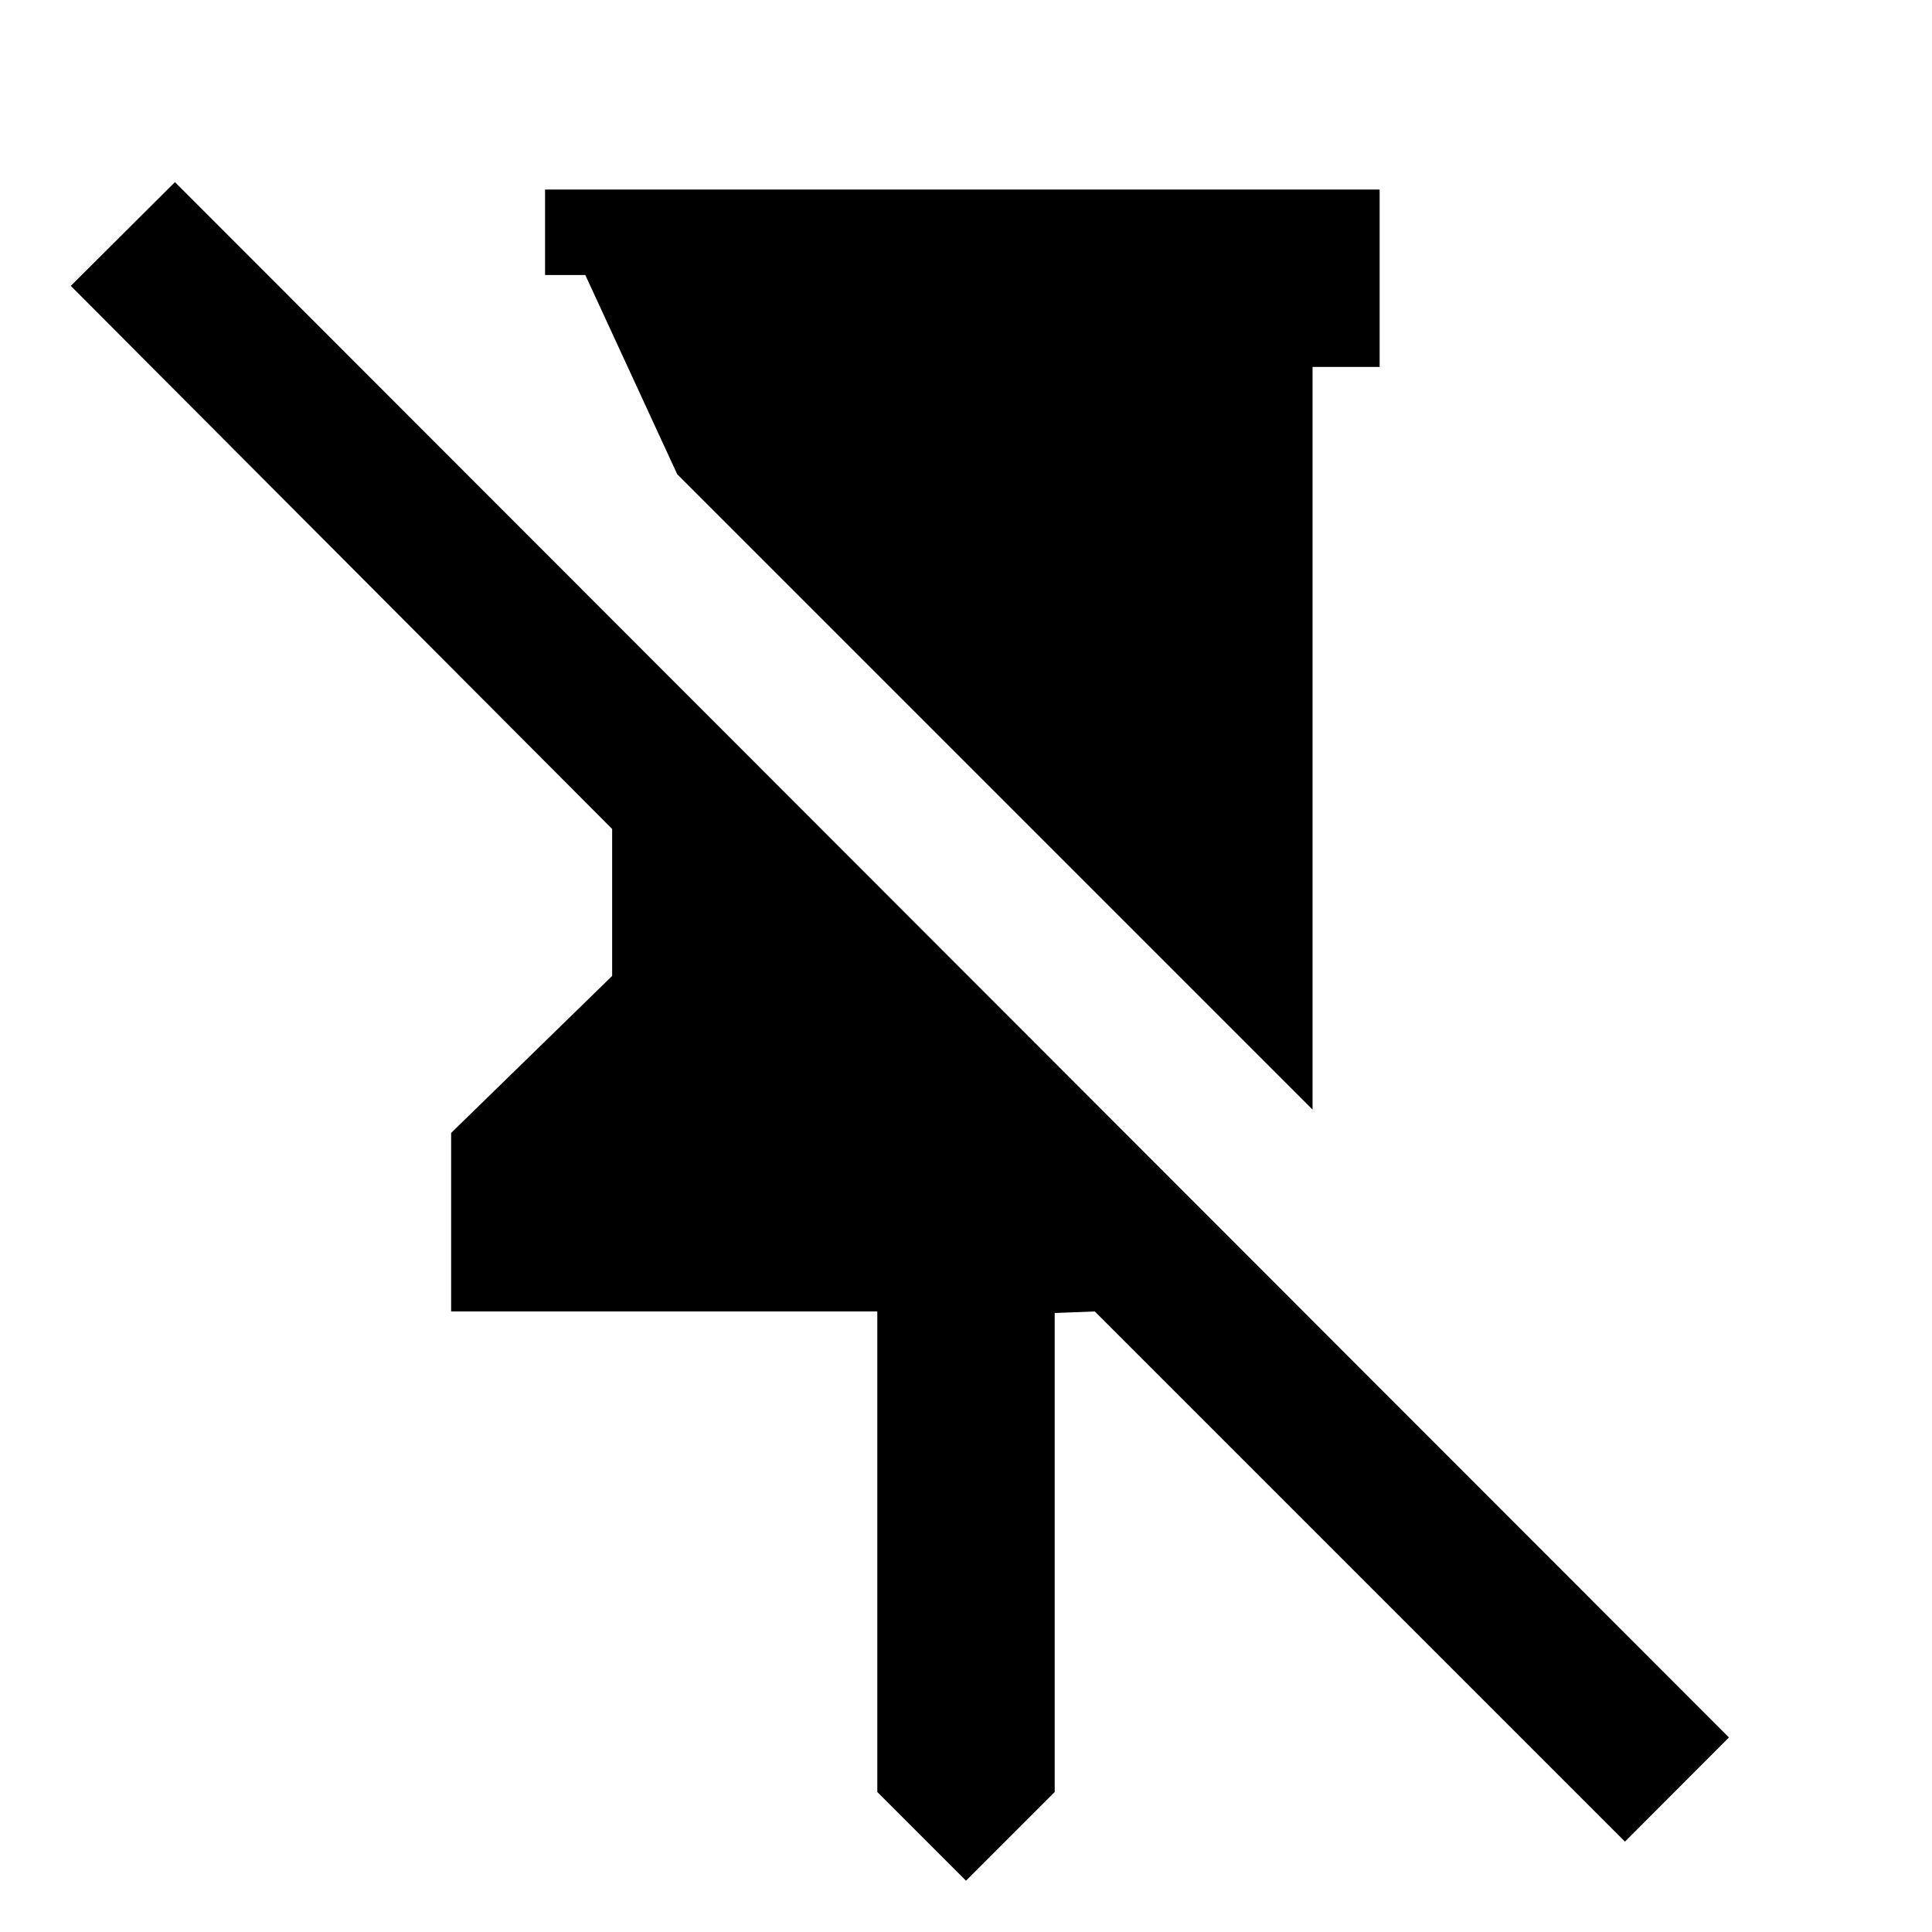 <svg xmlns="http://www.w3.org/2000/svg" height="40" viewBox="0 -960 960 960" width="40"><path d="M685.537-865.813v88.146h-33.334v369.03L336.508-724.332l-45.667-99.003H270.84v-42.478h414.697ZM480-25.493l-44.073-44.072v-238.782H224.173v-88.711l80-78v-73.03l-269-269.855 51.754-51.565L859.101-96.666l-51.667 51.753-263.434-263.434-19.928.753v238.03L480-25.493Z"/></svg>